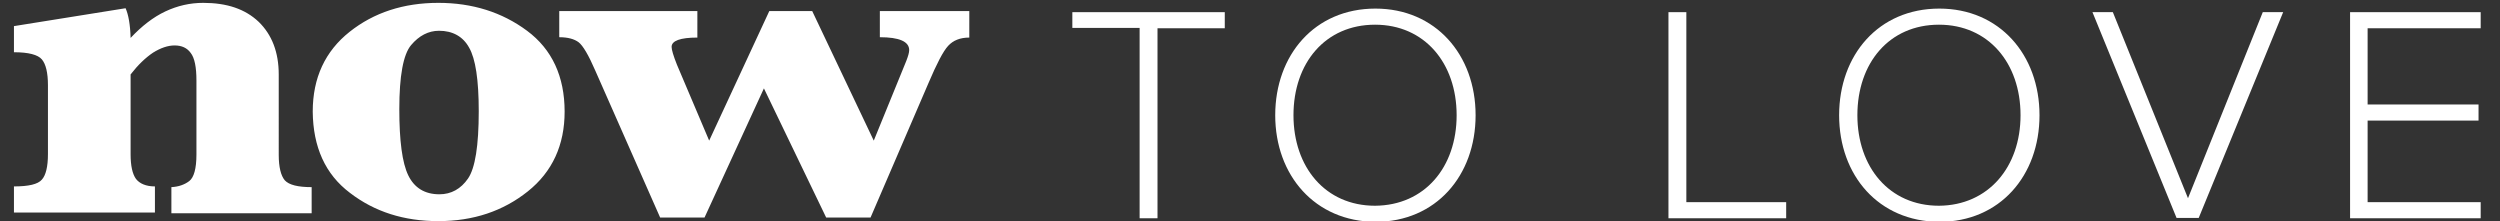 <?xml version="1.0" encoding="utf-8"?>
<!-- Generator: Adobe Illustrator 20.1.0, SVG Export Plug-In . SVG Version: 6.00 Build 0)  -->
<svg version="1.1" id="Layer_1" xmlns="http://www.w3.org/2000/svg" xmlns:xlink="http://www.w3.org/1999/xlink" x="0px" y="0px"
	 viewBox="0 0 698.7 61.9" style="enable-background:new 0 0 698.7 61.9;" xml:space="preserve">
<rect x="0" y="0" width="698.7" height="61.9" fill="#333333" stroke="none"/>
<style type="text/css">
	.st0{fill:#FFFFFF;}
</style>
<g>
	<path class="st0" d="M318.5,60.9V7.8h-18.8V3.4h42.6v4.5h-18.8v53.1H318.5z"/>
	<path class="st0" d="M356.4,32.2c0-16.8,11-29.8,28-29.8c16.8,0,28,12.9,28,29.8s-11.1,29.8-28,29.8
		C367.5,61.9,356.4,49,356.4,32.2z M407.1,32.2c0-14.6-9-25.3-22.8-25.3c-13.9,0-22.8,10.7-22.8,25.3c0,14.5,8.9,25.3,22.8,25.3
		C398.2,57.4,407.1,46.7,407.1,32.2z"/>
	<path class="st0" d="M466.3,60.9V3.4h5v53.1h27.9v4.5H466.3z"/>
	<path class="st0" d="M514,32.2c0-16.8,11-29.8,28-29.8c16.8,0,28,12.9,28,29.8s-11.1,29.8-28,29.8C525,61.9,514,49,514,32.2z
		 M564.7,32.2c0-14.6-9-25.3-22.8-25.3c-13.9,0-22.8,10.7-22.8,25.3c0,14.5,8.9,25.3,22.8,25.3C555.7,57.4,564.7,46.7,564.7,32.2z"
		/>
	<path class="st0" d="M608.3,60.9L584.8,3.4h5.7l21,52l20.9-52h5.7l-23.6,57.5H608.3z"/>
	<path class="st0" d="M656.8,60.9V3.4h36.5v4.5h-31.6v21.3h31v4.5h-31v22.8h31.6v4.5H656.8z"/>
</g>
<path class="st0" d="M196.9,60.8l16.6-36.1l17.4,36.1h12.4l16.2-37.6c2.3-5.4,4.1-8.9,5.5-10.4c1.4-1.5,3.3-2.3,5.9-2.3V3.1h-25v7.3
	c5.4,0,8.2,1.2,8.2,3.6c0,0.7-0.3,1.7-0.8,3l-9.1,22.3L227,3.1h-12l-16.8,36.2l-9-21.2c-1-2.5-1.5-4.2-1.5-5c0-1.7,2.4-2.6,7.2-2.6
	V3.1h-38.6v7.3c2.4,0,4.2,0.5,5.4,1.4c1.2,0.9,2.8,3.6,4.7,8l18.1,41H196.9z M114.9,12.6c2.2-2.6,4.8-4,7.8-4c3.8,0,6.7,1.6,8.4,4.7
	c1.8,3.1,2.7,9,2.7,17.8c0,9.6-1,15.9-3,18.8c-2,2.9-4.7,4.4-8,4.4c-4.1,0-7-1.8-8.7-5.3c-1.7-3.5-2.5-9.7-2.5-18.5
	C111.6,21.2,112.7,15.2,114.9,12.6 M97.8,53.9c6.9,5.3,15.1,7.9,24.7,7.9c9.8,0,18.1-2.8,25-8.3c6.9-5.5,10.3-13,10.3-22.3
	c0-9.8-3.5-17.4-10.5-22.6c-7-5.2-15.3-7.8-24.8-7.8c-9.7,0-18,2.7-24.8,8.1c-6.8,5.4-10.3,12.8-10.3,22.3
	C87.5,41.1,90.9,48.7,97.8,53.9 M42.8,14.7c2.1-1.3,4.1-2,6-2c2,0,3.5,0.7,4.5,2.1c1.1,1.4,1.6,4,1.6,7.7v20.7c0,3.9-0.7,6.4-2,7.4
	c-1.3,1-3,1.6-5,1.7v7.3h39.2v-7.3c-3.8,0-6.3-0.6-7.5-1.9c-1.1-1.3-1.7-3.7-1.7-7.1V20.8c0-6.2-1.9-11.1-5.6-14.7
	c-3.8-3.6-8.9-5.3-15.5-5.3c-3.7,0-7.2,0.8-10.6,2.4c-3.4,1.6-6.6,4.1-9.7,7.4c-0.1-3.7-0.6-6.5-1.4-8.3l-31.2,5v7.3
	c4.1,0,6.7,0.7,7.8,2c1.1,1.3,1.7,3.7,1.7,7.2v19.3c0,3.5-0.6,5.9-1.7,7.1c-1.1,1.3-3.7,1.9-7.8,1.9v7.3h39.4v-7.3
	c-2.5,0-4.3-0.8-5.3-2.1c-1-1.4-1.5-3.7-1.5-6.9V20.8C38.6,18.1,40.7,16.1,42.8,14.7"/>
</svg>
